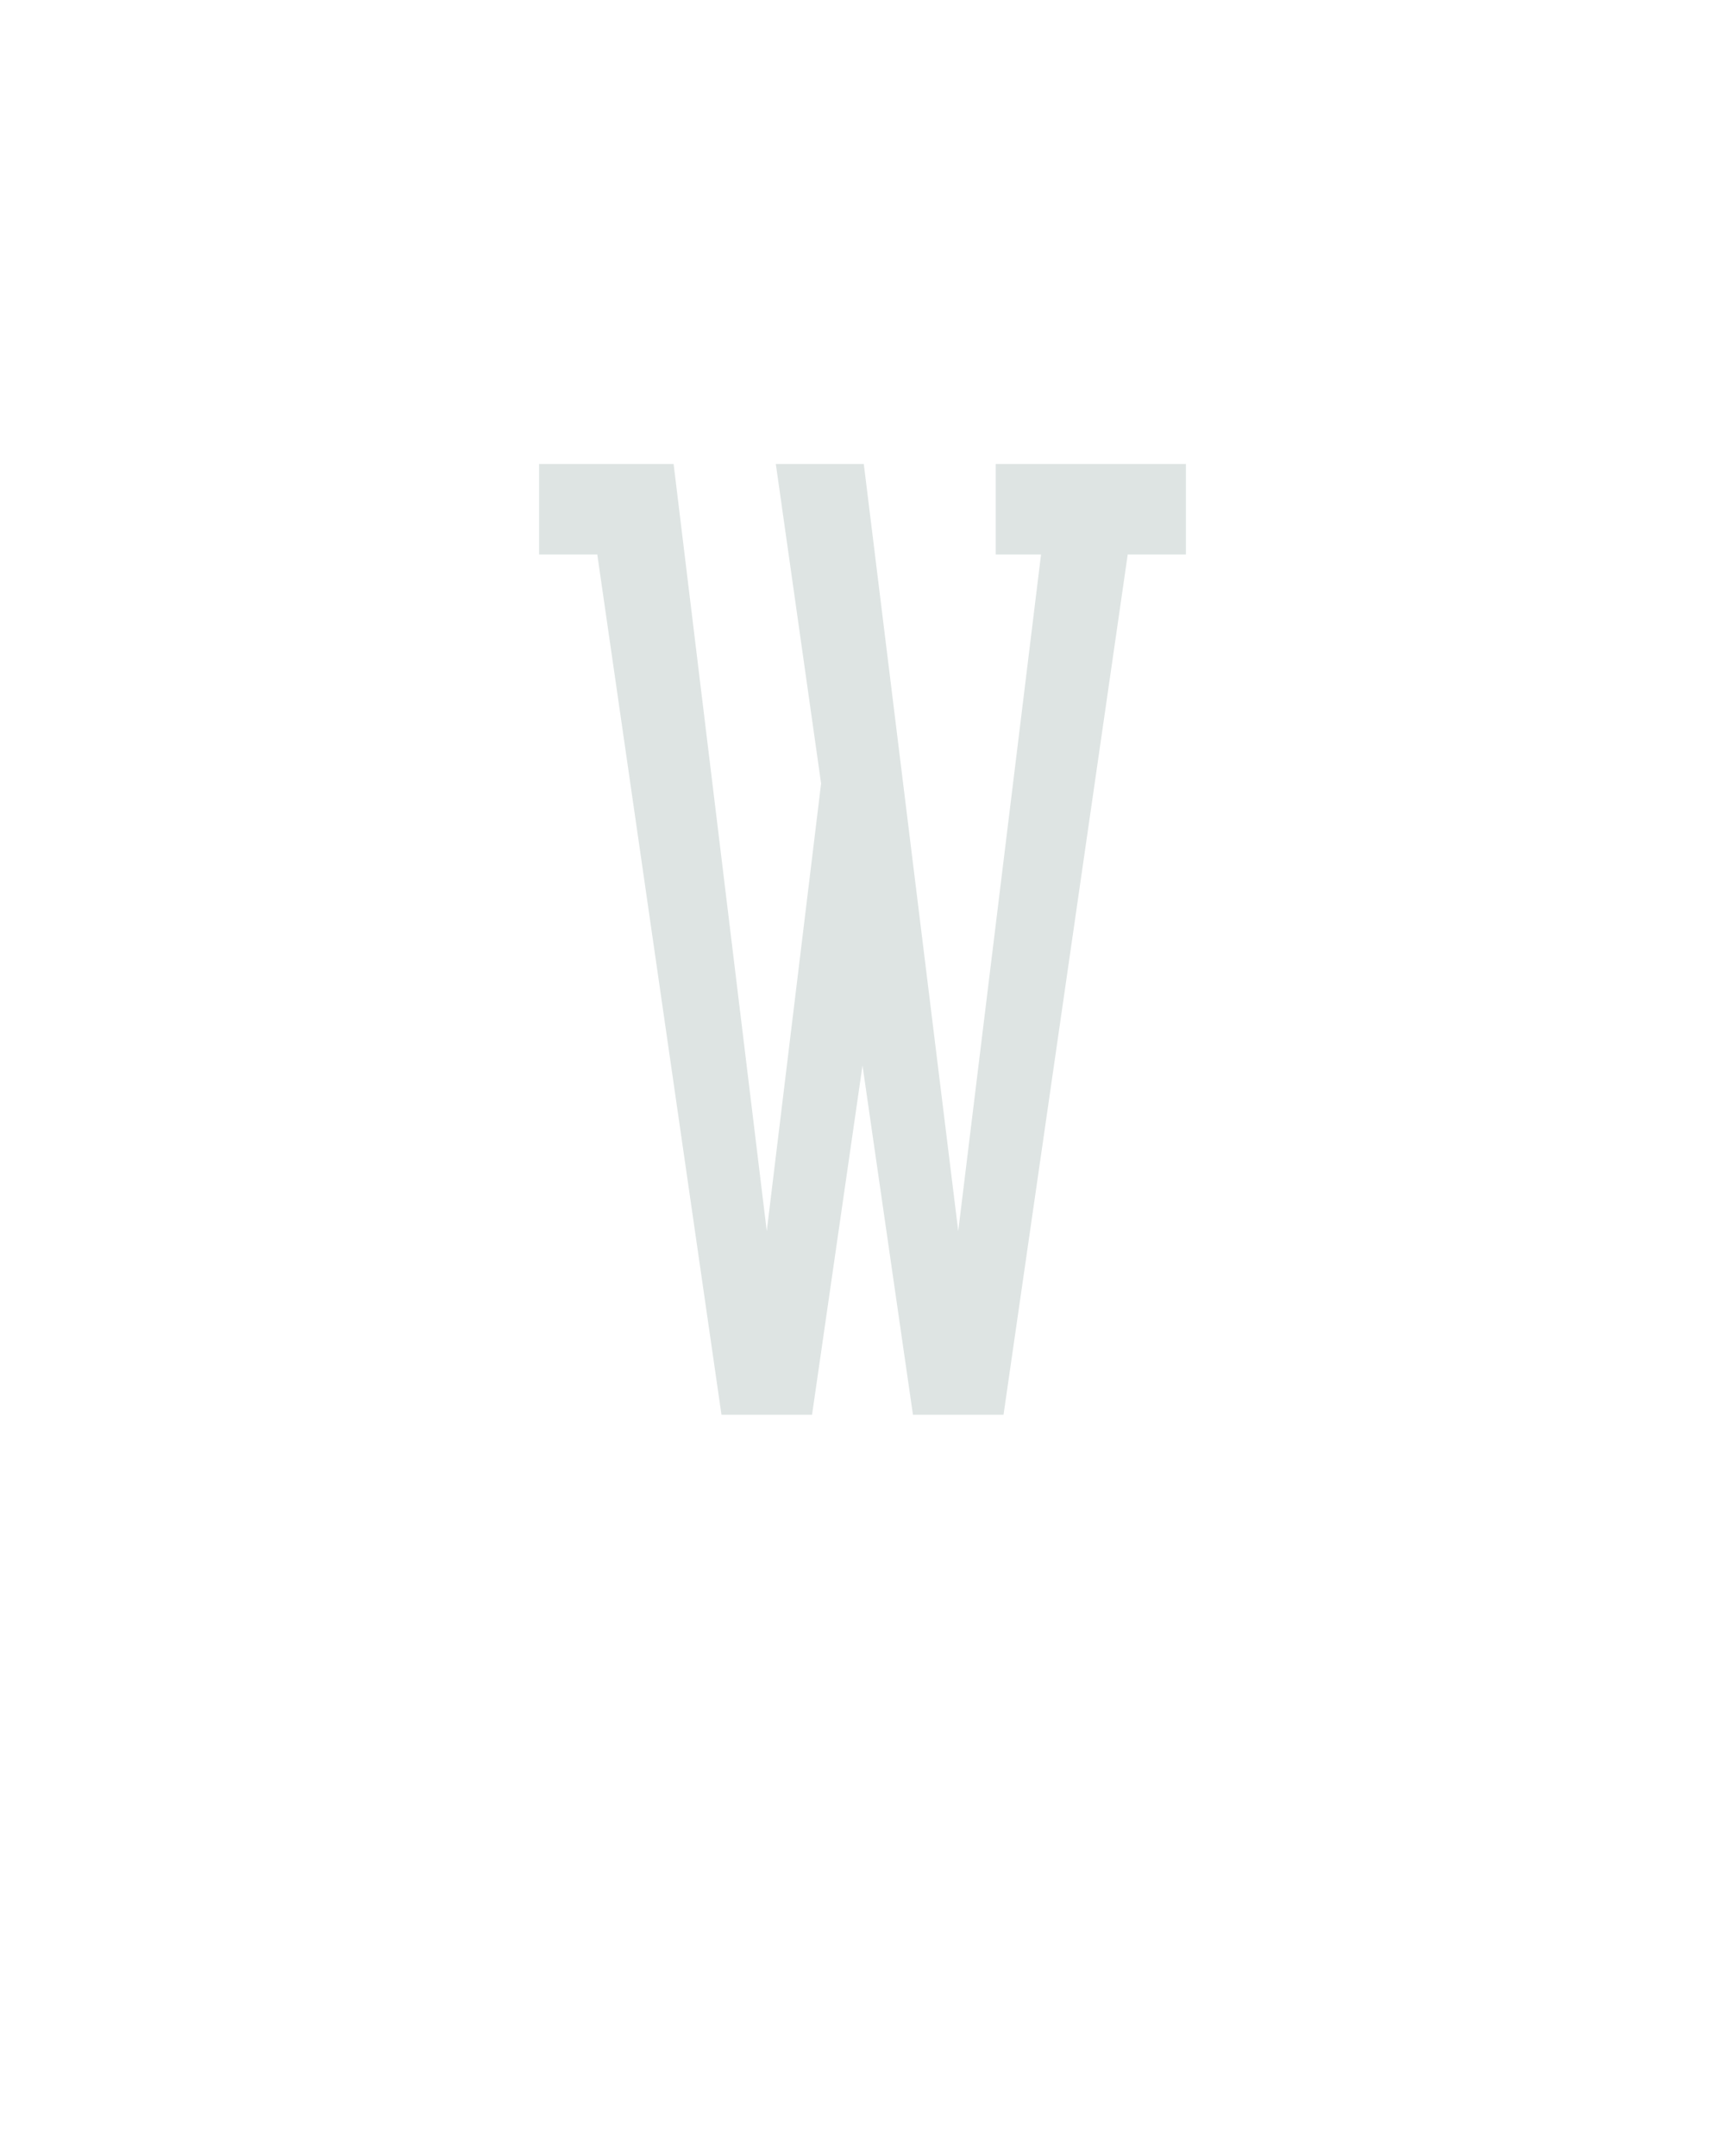 <?xml version="1.0" encoding="UTF-8" standalone="no"?>
<svg height="160" viewBox="0 0 128 160" width="128" xmlns="http://www.w3.org/2000/svg">
<defs>
<path d="M 211 0 L 141 0 L 45 -665 L 0 -665 L 0 -735 L 104 -735 L 176 -142 L 218 -488 L 183 -735 L 251 -735 L 324 -142 L 388 -665 L 353 -665 L 353 -735 L 500 -735 L 500 -665 L 455 -665 L 359 0 L 289 0 L 250 -270 Z " id="path1"/>
</defs>
<g>
<g data-source-text="W" fill="#dee4e3" transform="translate(40 104.992) rotate(0) scale(0.096)">
<use href="#path1" transform="translate(0 0)"/>
</g>
</g>
</svg>